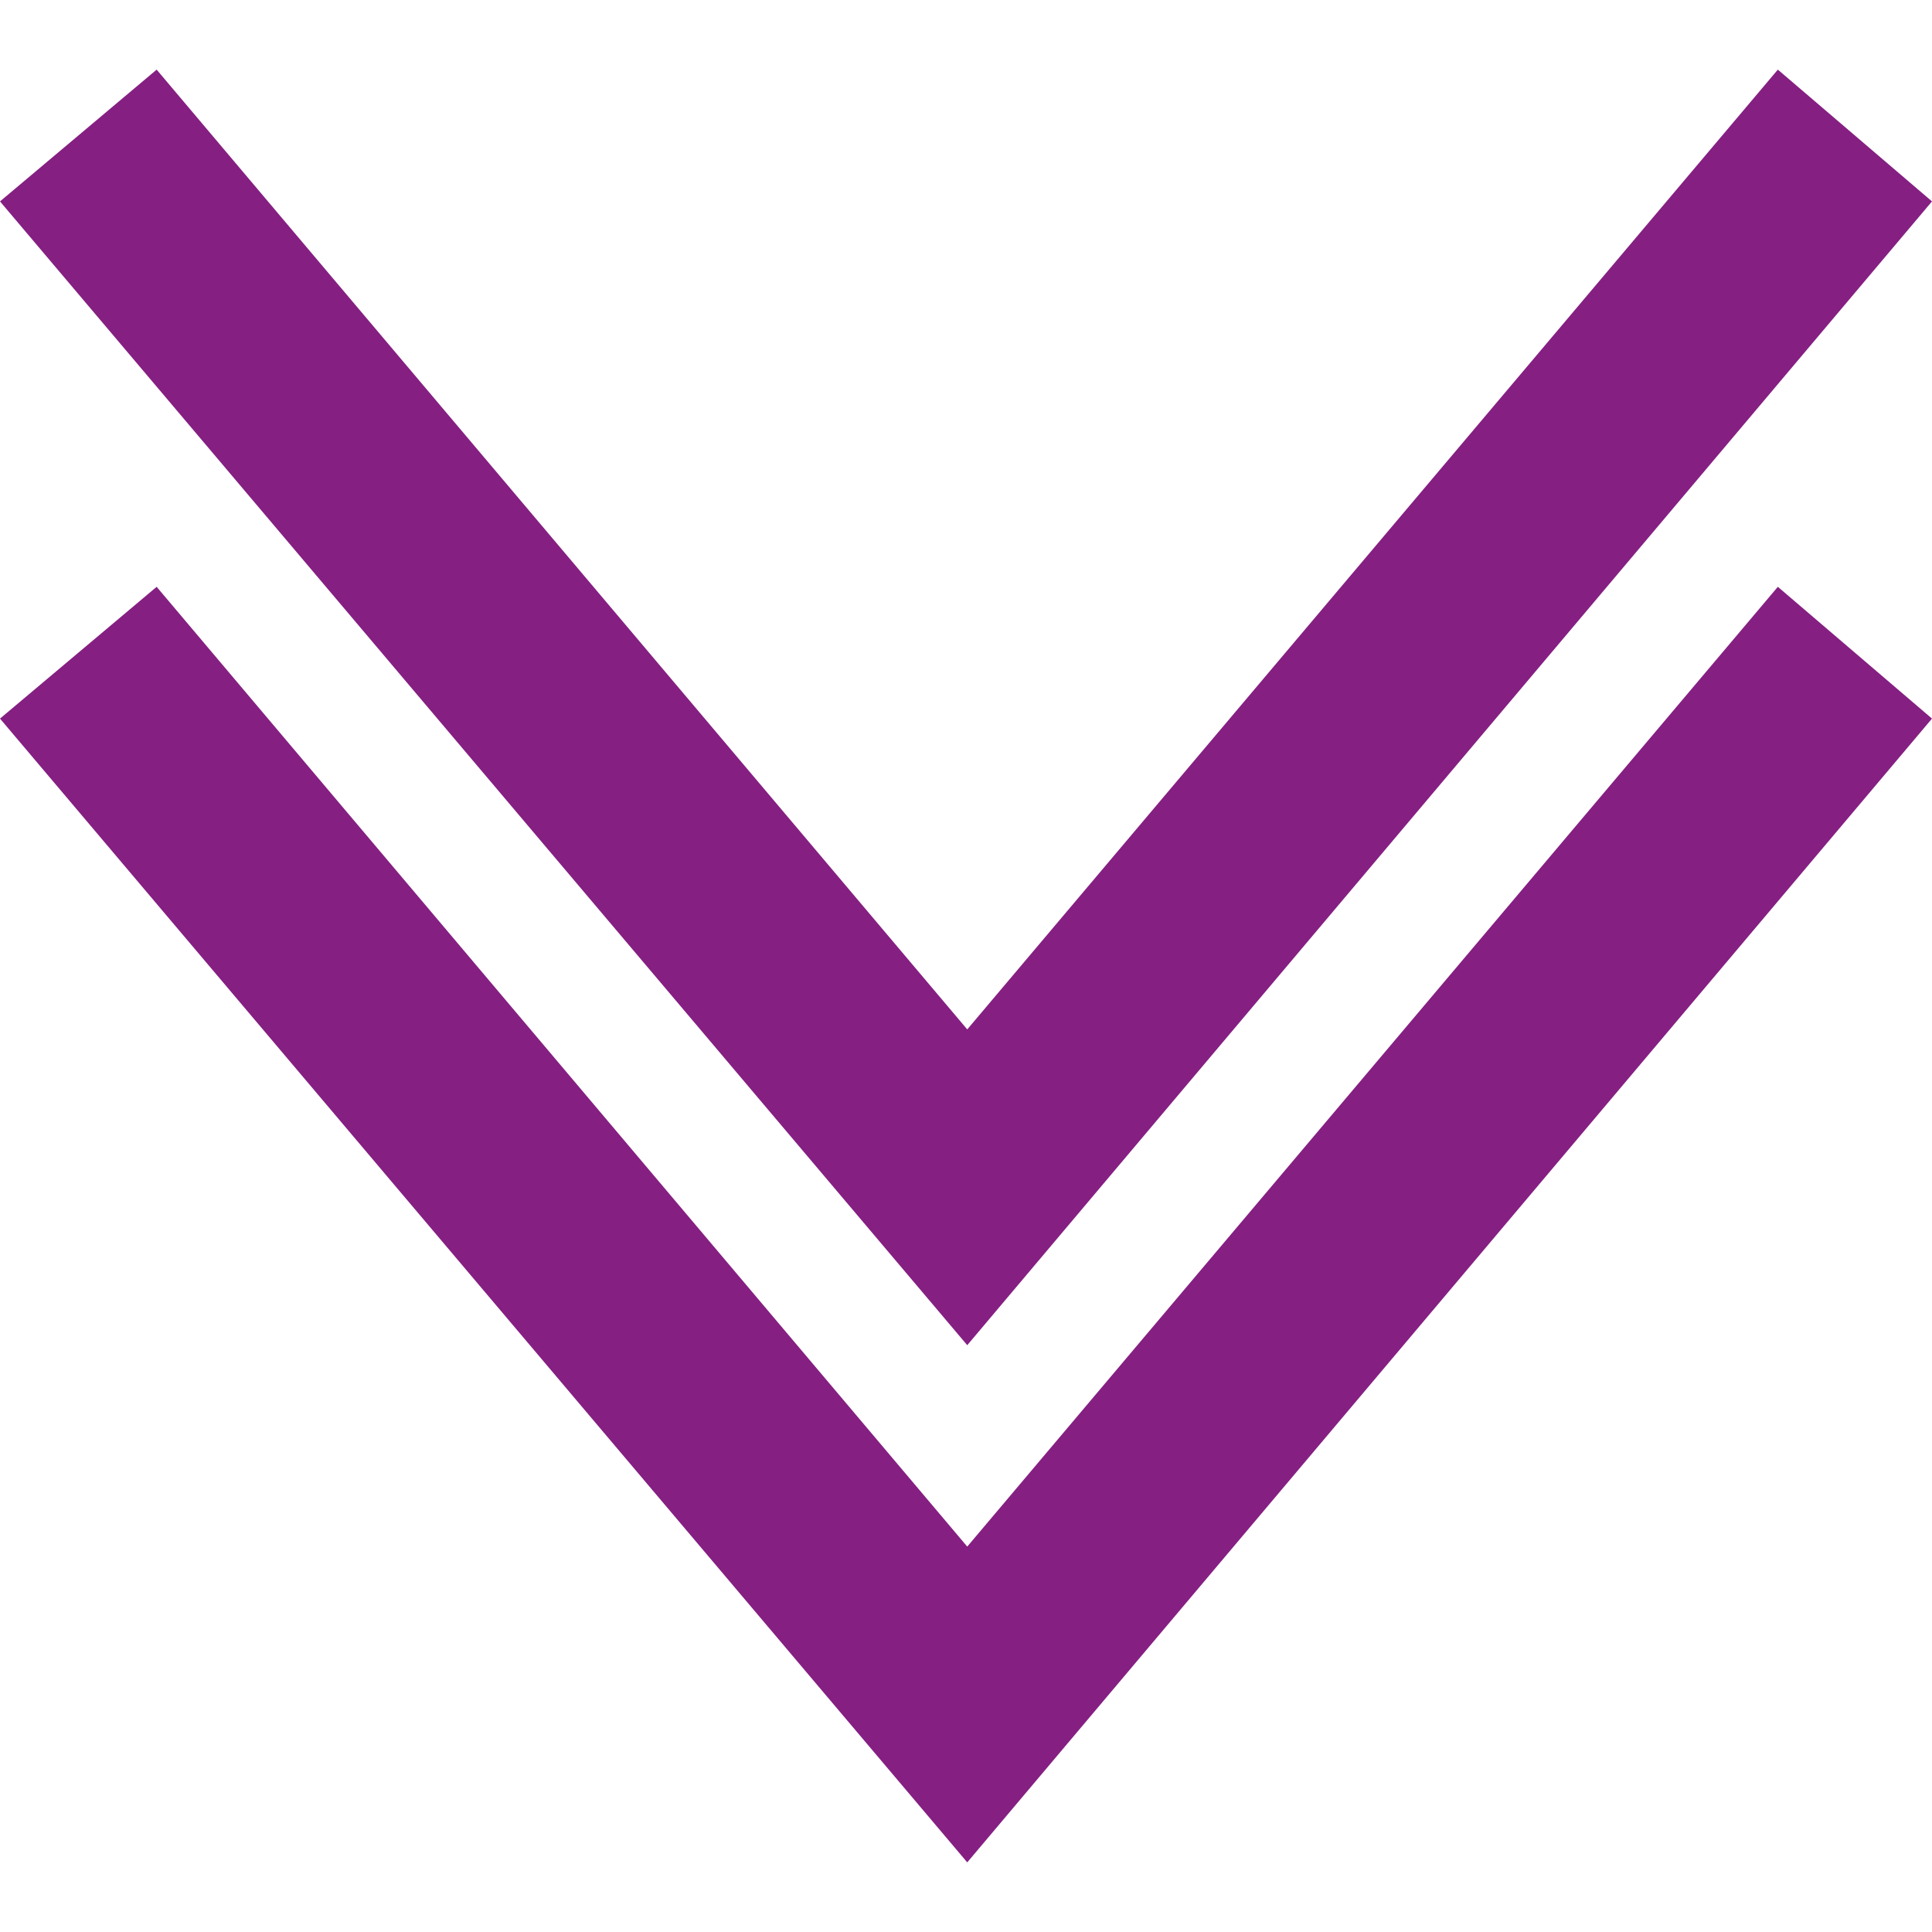 <svg height='100px' width='100px'  fill="#851f82" xmlns="http://www.w3.org/2000/svg" xmlns:xlink="http://www.w3.org/1999/xlink" xml:space="preserve" version="1.1" style="shape-rendering:geometricPrecision;text-rendering:geometricPrecision;image-rendering:optimizeQuality;" viewBox="0 0 777 721" x="0px" y="0px" fill-rule="evenodd" clip-rule="evenodd"><defs><style type="text/css">
   
    .fil0 {fill:#851f82}
   
  </style></defs><g><polygon class="fil0" points="389,594 63,208 0,261 389,721 777,261 715,208 "></polygon><polygon class="fil0" points="389,386 63,0 0,53 389,513 777,53 715,0 "></polygon></g></svg>